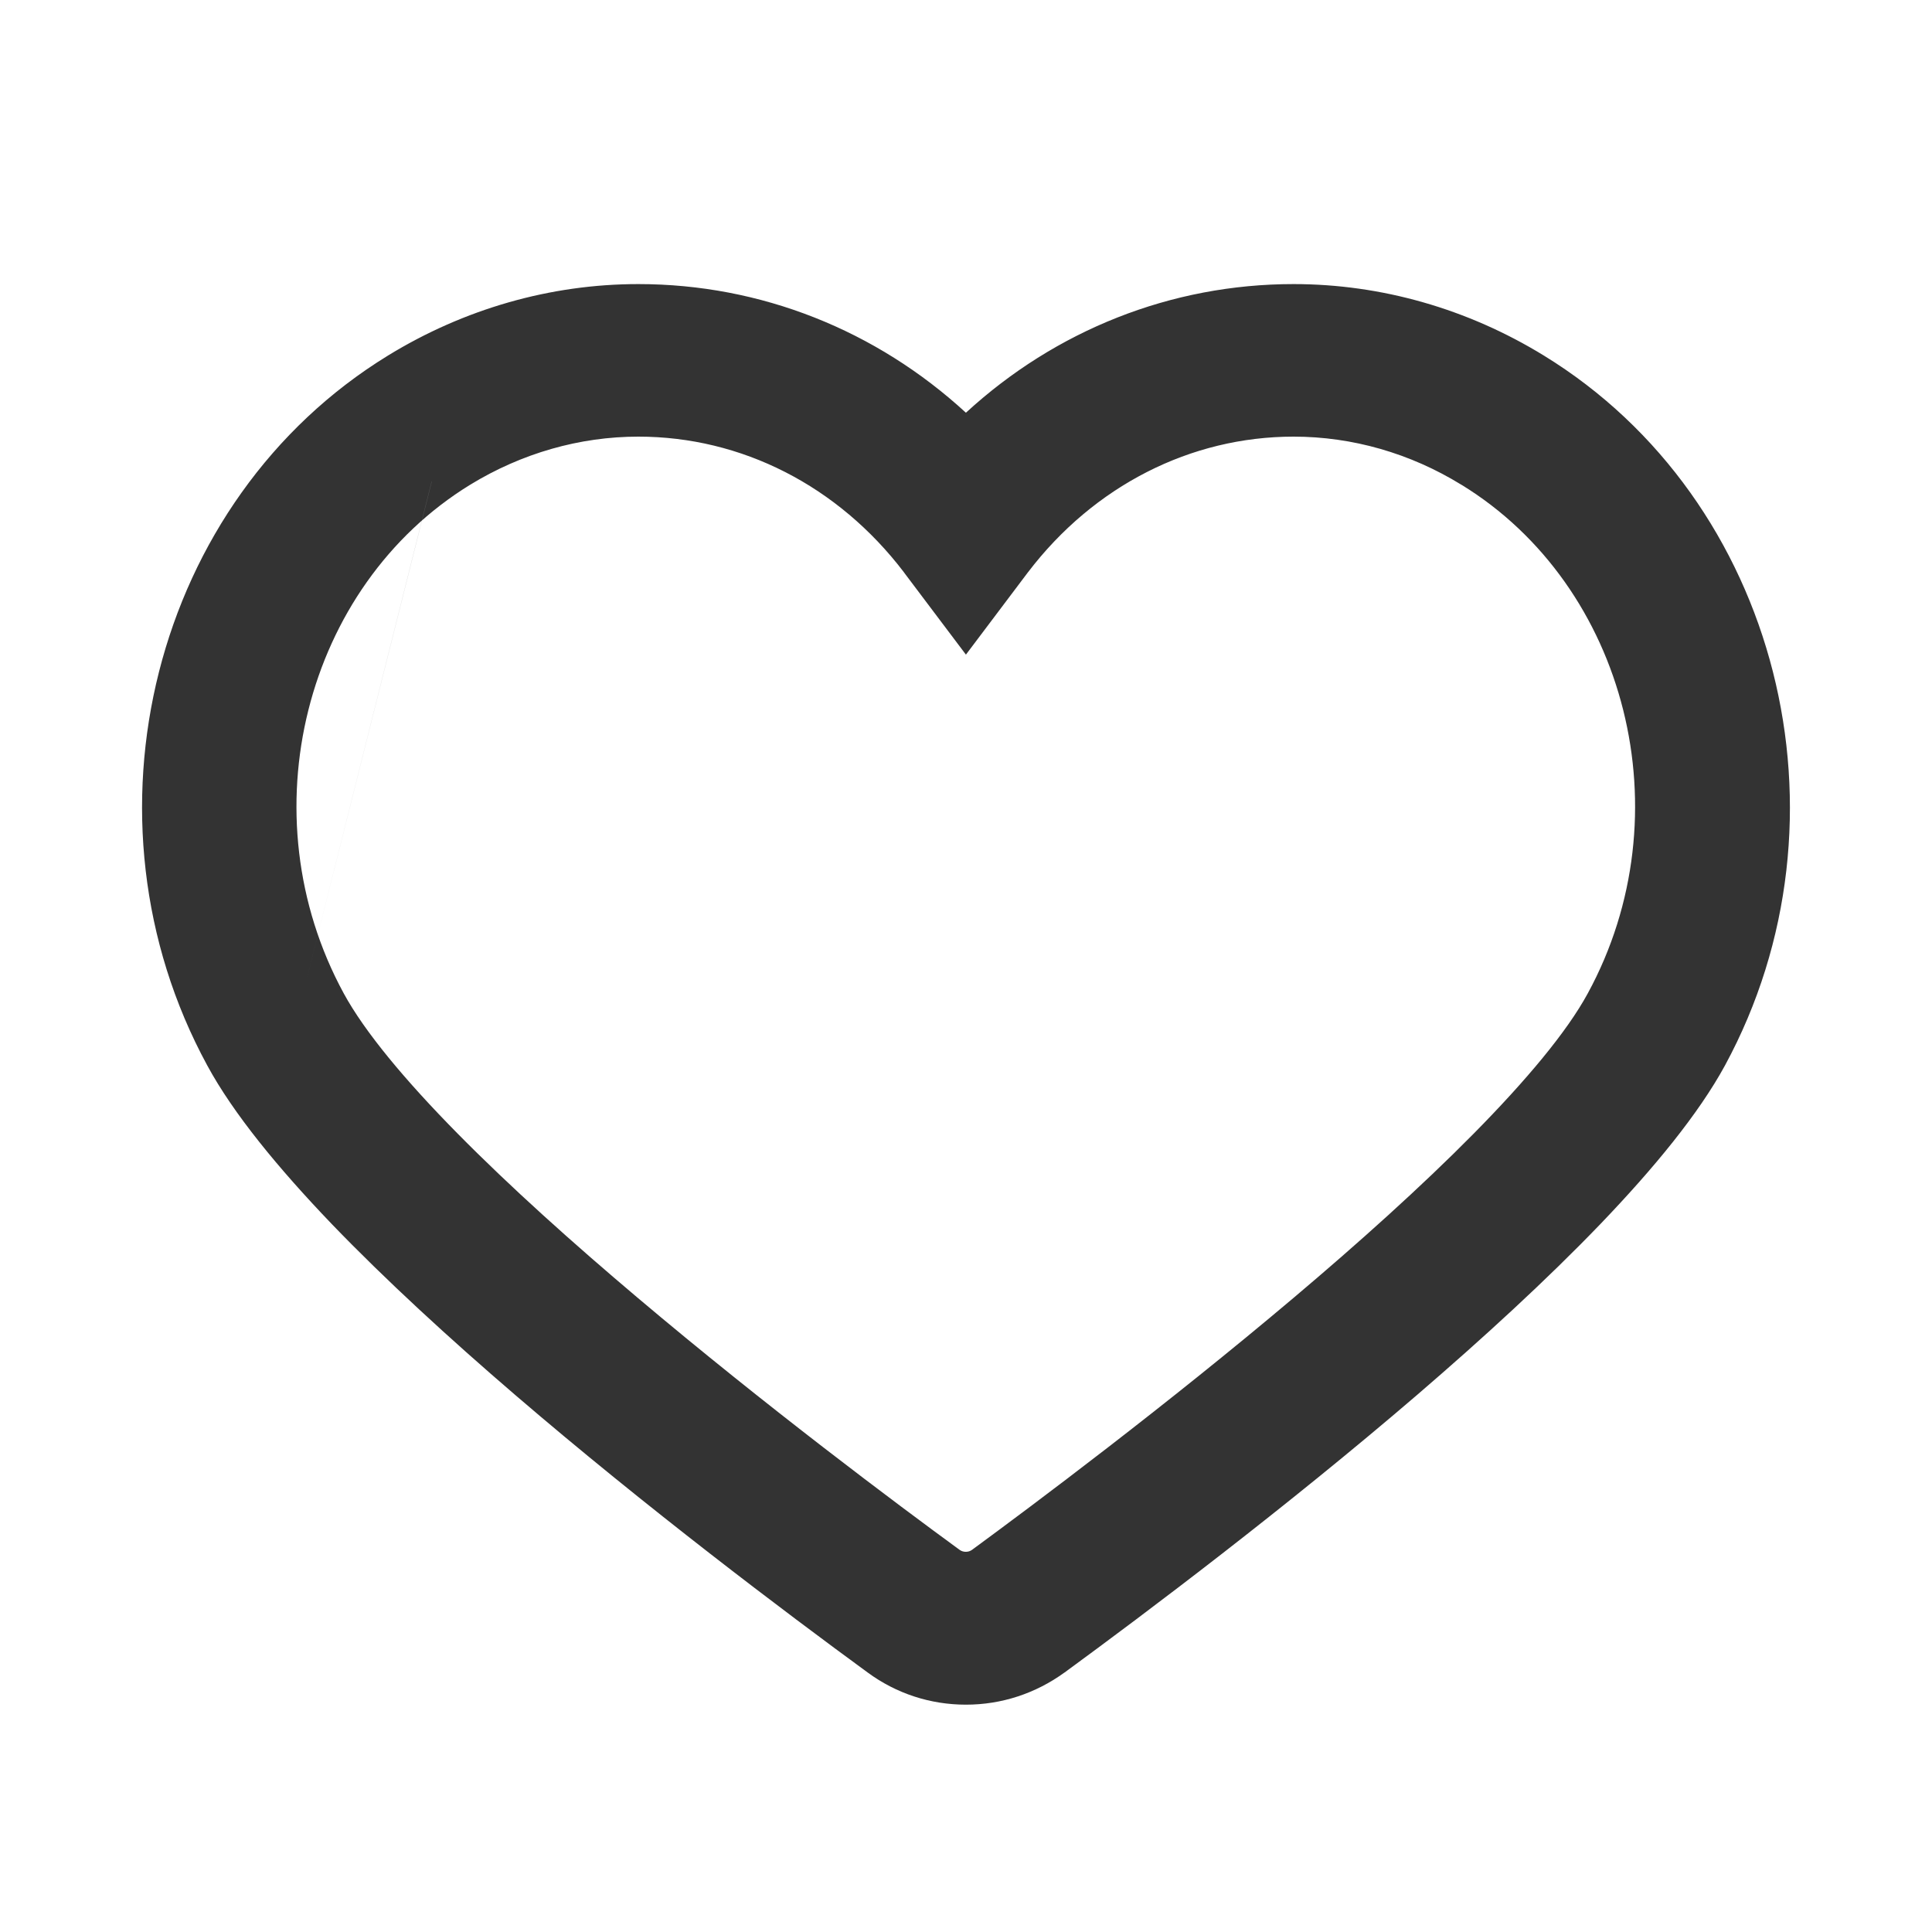 <svg width="24" height="24" viewBox="0 0 24 24" fill="none" xmlns="http://www.w3.org/2000/svg">
<path fill-rule="evenodd" clip-rule="evenodd" d="M7.93 4.181C6.965 4.181 6.013 4.453 5.169 4.969C2.559 6.569 1.641 10.141 3.157 12.928C3.44 13.45 3.948 14.077 4.601 14.757C5.249 15.432 6.026 16.144 6.832 16.836C8.443 18.22 10.158 19.511 11.171 20.253L11.172 20.253C11.414 20.432 11.7 20.525 11.999 20.525C12.298 20.525 12.584 20.432 12.832 20.253C13.845 19.511 15.56 18.219 17.171 16.836C17.977 16.144 18.753 15.432 19.402 14.757C20.054 14.077 20.562 13.45 20.846 12.928C22.358 10.141 21.439 6.569 18.829 4.969C17.986 4.453 17.034 4.181 16.069 4.181C14.622 4.181 13.26 4.765 12.237 5.81L11.999 6.052L11.762 5.81C10.738 4.765 9.377 4.181 7.93 4.181ZM4.821 4.416C5.766 3.837 6.838 3.529 7.93 3.529C9.451 3.529 10.885 4.103 11.999 5.127C13.113 4.103 14.547 3.529 16.069 3.529C17.161 3.529 18.233 3.837 19.177 4.416C22.1 6.207 23.095 10.162 21.428 13.236C21.102 13.835 20.546 14.512 19.881 15.205C19.213 15.9 18.419 16.627 17.605 17.327C15.975 18.727 14.244 20.03 13.225 20.776L13.223 20.777C12.864 21.037 12.442 21.176 11.999 21.176C11.557 21.176 11.134 21.038 10.778 20.776C9.758 20.03 8.028 18.727 6.398 17.327C5.583 16.627 4.79 15.9 4.121 15.205C3.457 14.512 2.9 13.836 2.575 13.236M4.821 4.416C1.899 6.207 0.903 10.163 2.575 13.236L4.821 4.416ZM5.492 5.468C6.234 5.015 7.074 4.773 7.93 4.773C9.432 4.773 10.822 5.49 11.757 6.719L11.758 6.72L11.999 7.04L12.24 6.72L12.241 6.719C13.177 5.49 14.571 4.773 16.069 4.773C16.925 4.773 17.765 5.015 18.503 5.469C20.875 6.921 21.669 10.144 20.306 12.648C20.001 13.209 19.444 13.864 18.78 14.537C18.111 15.214 17.313 15.929 16.507 16.61C14.895 17.972 13.234 19.214 12.466 19.777L12.465 19.778C12.188 19.979 11.806 19.979 11.53 19.778L11.529 19.777C10.761 19.216 9.099 17.976 7.487 16.613C6.681 15.932 5.883 15.217 5.214 14.539C4.55 13.866 3.993 13.21 3.688 12.648M5.84 6.022C3.784 7.285 3.061 10.118 4.27 12.34C4.53 12.818 5.032 13.42 5.687 14.084C6.337 14.743 7.119 15.444 7.917 16.118C9.512 17.466 11.158 18.696 11.921 19.253C11.965 19.285 12.029 19.285 12.073 19.254C12.836 18.694 14.483 17.463 16.078 16.115C16.876 15.441 17.657 14.74 18.307 14.082C18.962 13.418 19.465 12.817 19.724 12.34C20.934 10.118 20.21 7.281 18.155 6.022L18.154 6.022C17.518 5.63 16.798 5.424 16.069 5.424C14.792 5.424 13.589 6.034 12.77 7.109C12.77 7.109 12.77 7.11 12.769 7.11L11.999 8.132L11.229 7.11C11.229 7.11 11.229 7.109 11.229 7.109C10.41 6.034 9.211 5.424 7.93 5.424C7.201 5.424 6.481 5.63 5.84 6.022ZM5.492 5.468L5.491 5.469L5.492 5.468ZM5.491 5.469C3.12 6.925 2.325 10.144 3.688 12.648L5.491 5.469Z" fill="#333333"/>
<path d="M11.999 20.823C11.629 20.823 11.275 20.708 10.977 20.489C8.949 19.005 4.102 15.316 2.887 13.08C1.296 10.159 2.251 6.407 5.011 4.717C5.903 4.172 6.913 3.882 7.939 3.882C9.475 3.882 10.918 4.502 11.999 5.605C13.08 4.502 14.523 3.882 16.059 3.882C17.085 3.882 18.095 4.172 18.987 4.717C21.746 6.407 22.701 10.159 21.115 13.08C19.9 15.316 15.053 19.005 13.025 20.489C12.723 20.708 12.369 20.823 11.999 20.823ZM7.939 5.122C7.148 5.122 6.37 5.345 5.68 5.767C3.471 7.122 2.714 10.138 3.997 12.493C5.125 14.568 10.198 18.377 11.725 19.493C11.885 19.609 12.108 19.609 12.268 19.493C13.795 18.373 18.869 14.563 19.996 12.493C21.279 10.138 20.522 7.118 18.314 5.767C17.628 5.345 16.849 5.122 16.059 5.122C14.675 5.122 13.379 5.783 12.504 6.932L11.999 7.601L11.494 6.932C10.619 5.783 9.327 5.122 7.939 5.122Z" fill="#333333"/>
</svg>
